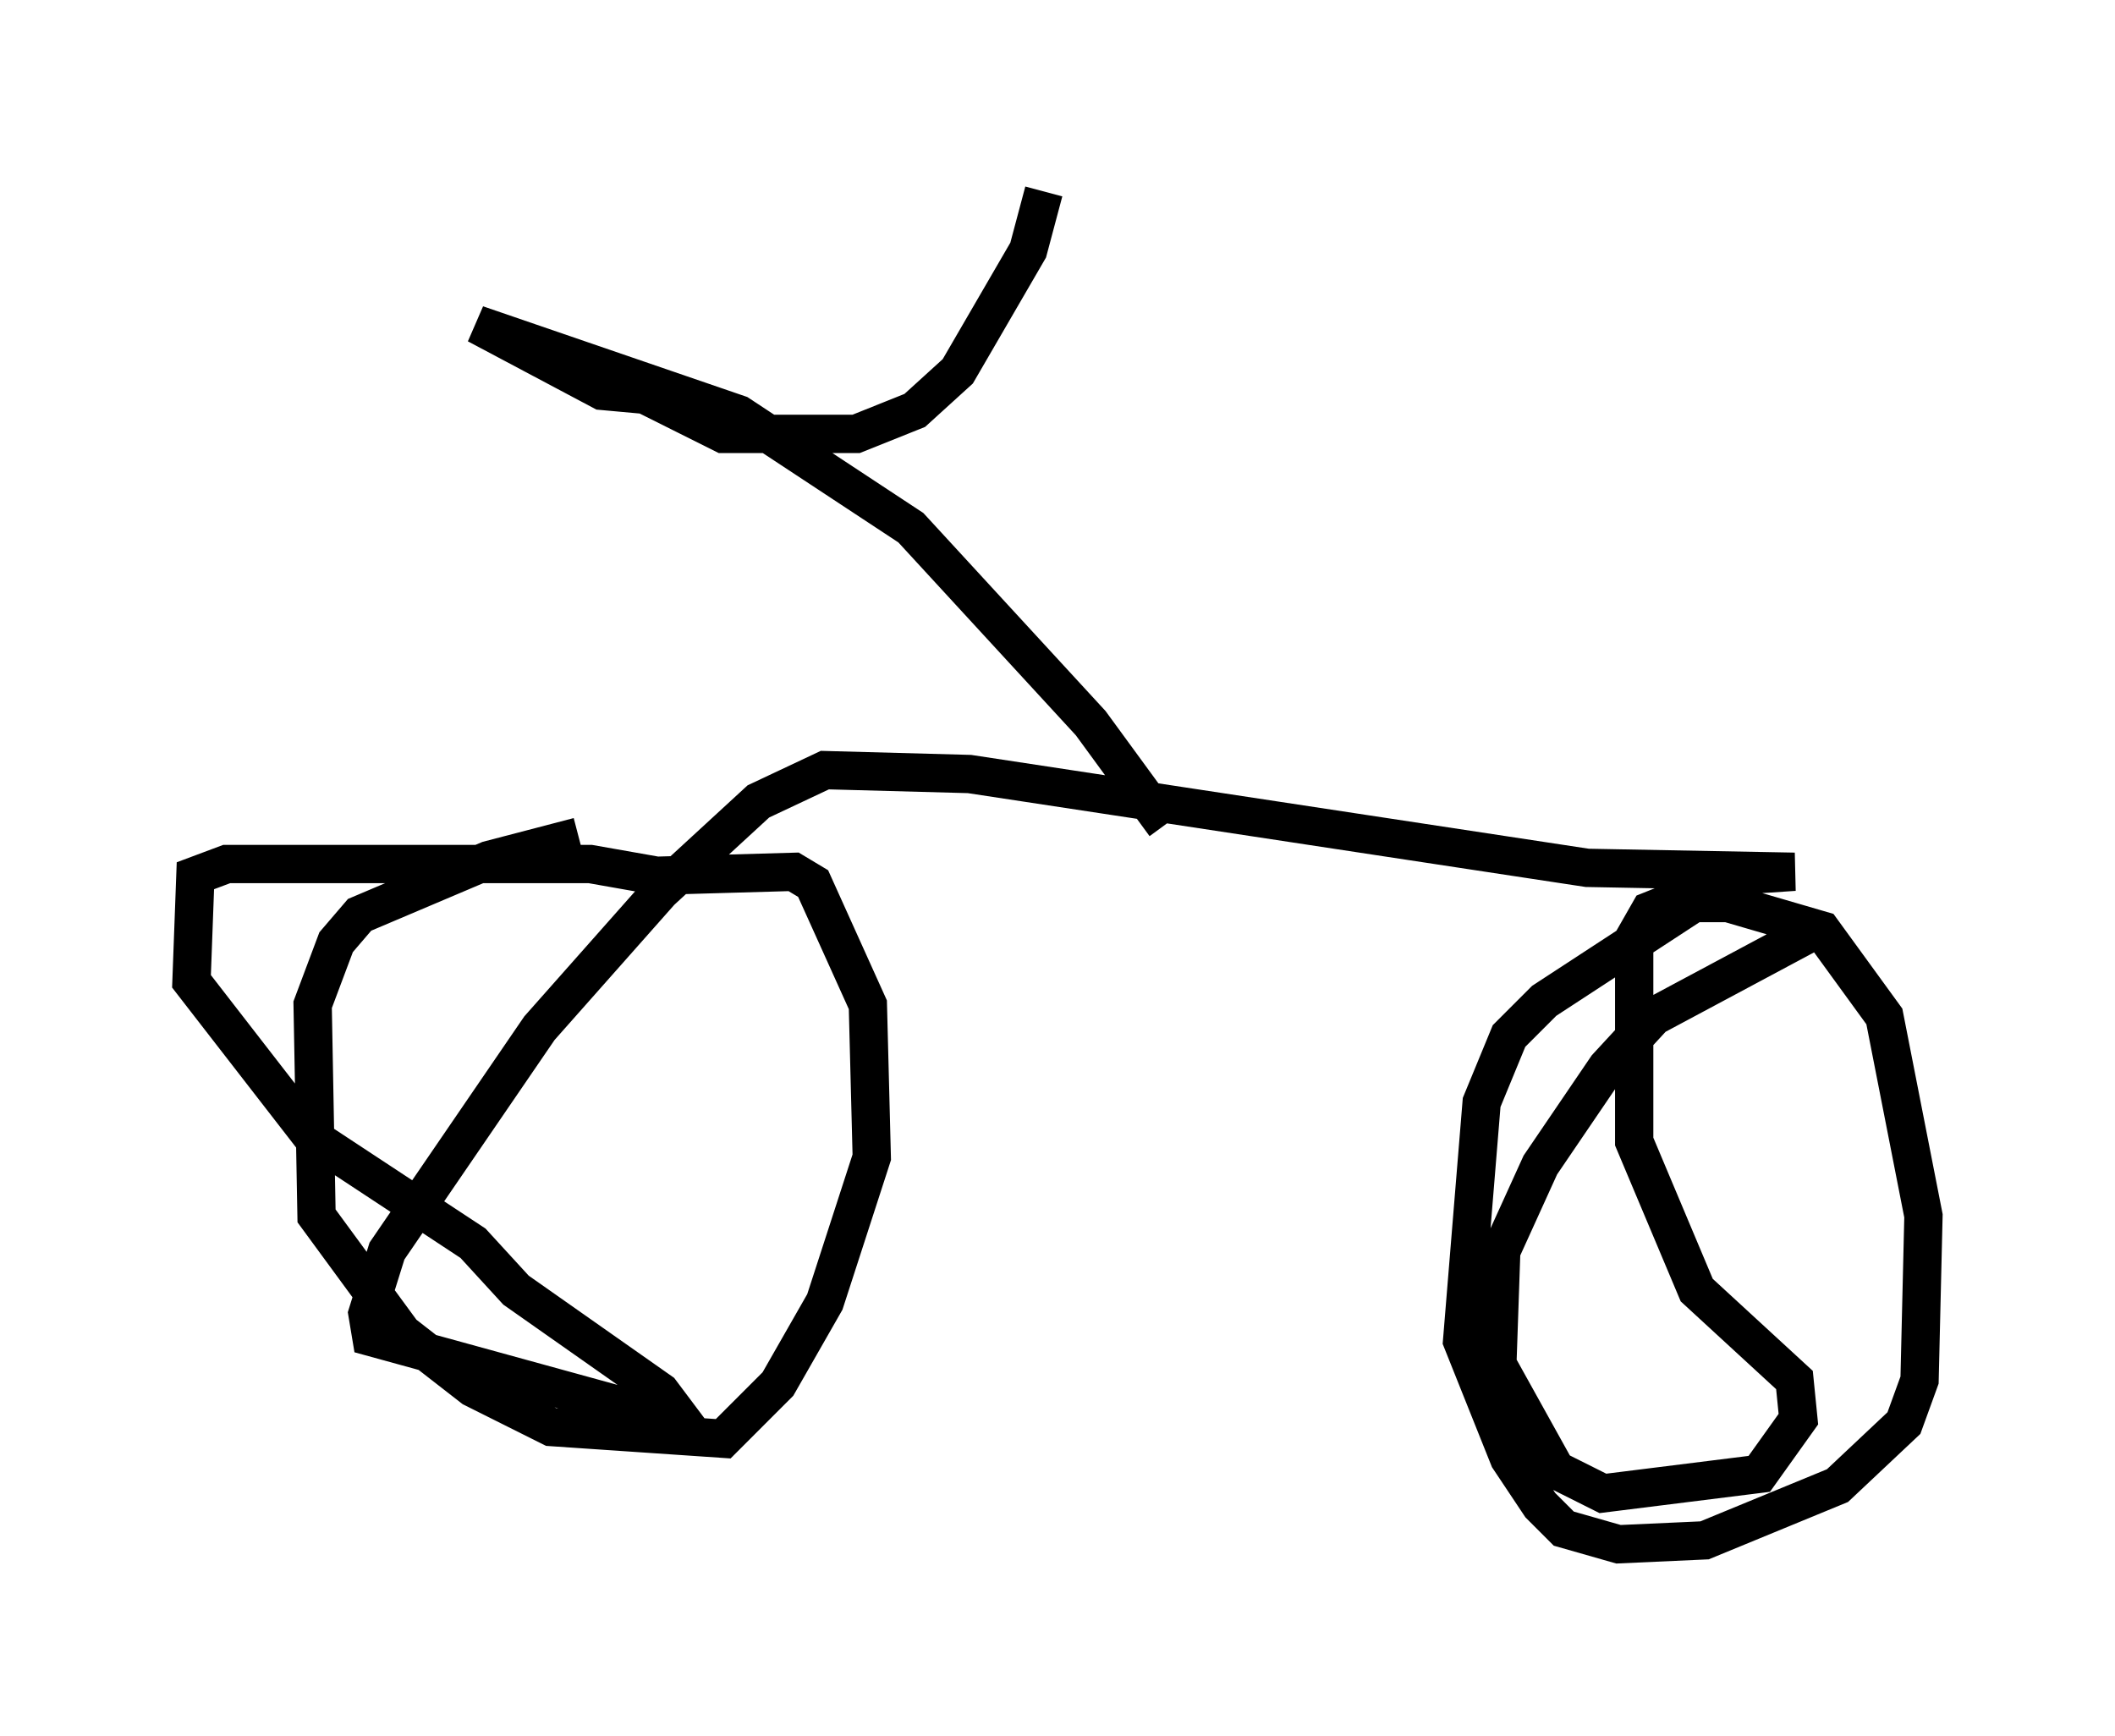 <?xml version="1.0" encoding="utf-8" ?>
<svg baseProfile="full" height="45.321" version="1.1" width="55.223" xmlns="http://www.w3.org/2000/svg" xmlns:ev="http://www.w3.org/2001/xml-events" xmlns:xlink="http://www.w3.org/1999/xlink"><defs /><rect fill="white" height="45.321" width="55.223" x="0" y="0" /><path d="M22.354, 21.538 m-7.248, 0.306 l-2.348, 0.613 -3.369, 1.429 l-0.613, 0.715 -0.613, 1.633 l0.102, 5.513 2.246, 3.063 l1.838, 1.429 2.042, 1.021 l4.492, 0.306 1.429, -1.429 l1.225, -2.144 1.225, -3.777 l-0.102, -3.981 -1.429, -3.165 l-0.51, -0.306 -3.573, 0.102 l-1.735, -0.306 -9.494, 0.0 l-0.817, 0.306 -0.102, 2.756 l3.165, 4.083 4.185, 2.756 l1.123, 1.225 3.777, 2.654 l0.613, 0.817 -8.167, -2.246 l-0.102, -0.613 0.51, -1.633 l3.981, -5.819 3.165, -3.573 l2.552, -2.348 1.735, -0.817 l3.777, 0.102 16.129, 2.45 l5.41, 0.102 -1.531, 0.102 l-5.002, 3.267 -0.919, 0.919 l-0.715, 1.735 -0.51, 6.227 l1.225, 3.063 0.817, 1.225 l0.613, 0.613 1.429, 0.408 l2.246, -0.102 3.471, -1.429 l1.735, -1.633 0.408, -1.123 l0.102, -4.288 -1.021, -5.206 l-1.633, -2.246 -2.45, -0.715 l-1.531, 0.0 -0.51, 0.204 l-0.408, 0.715 0.0, 5.308 l1.633, 3.879 2.552, 2.348 l0.102, 1.021 -1.021, 1.429 l-4.083, 0.51 -1.225, -0.613 l-1.531, -2.756 0.102, -2.96 l1.021, -2.246 1.735, -2.552 l1.225, -1.327 4.39, -2.348 m-17.15, -2.654 l-1.94, -2.654 -4.696, -5.104 l-4.492, -2.96 -6.84, -2.348 l3.267, 1.735 1.123, 0.102 l2.042, 1.021 3.471, 0.0 l1.531, -0.613 1.123, -1.021 l1.838, -3.165 0.408, -1.531 " fill="none" stroke="black" stroke-width="1" /></svg>